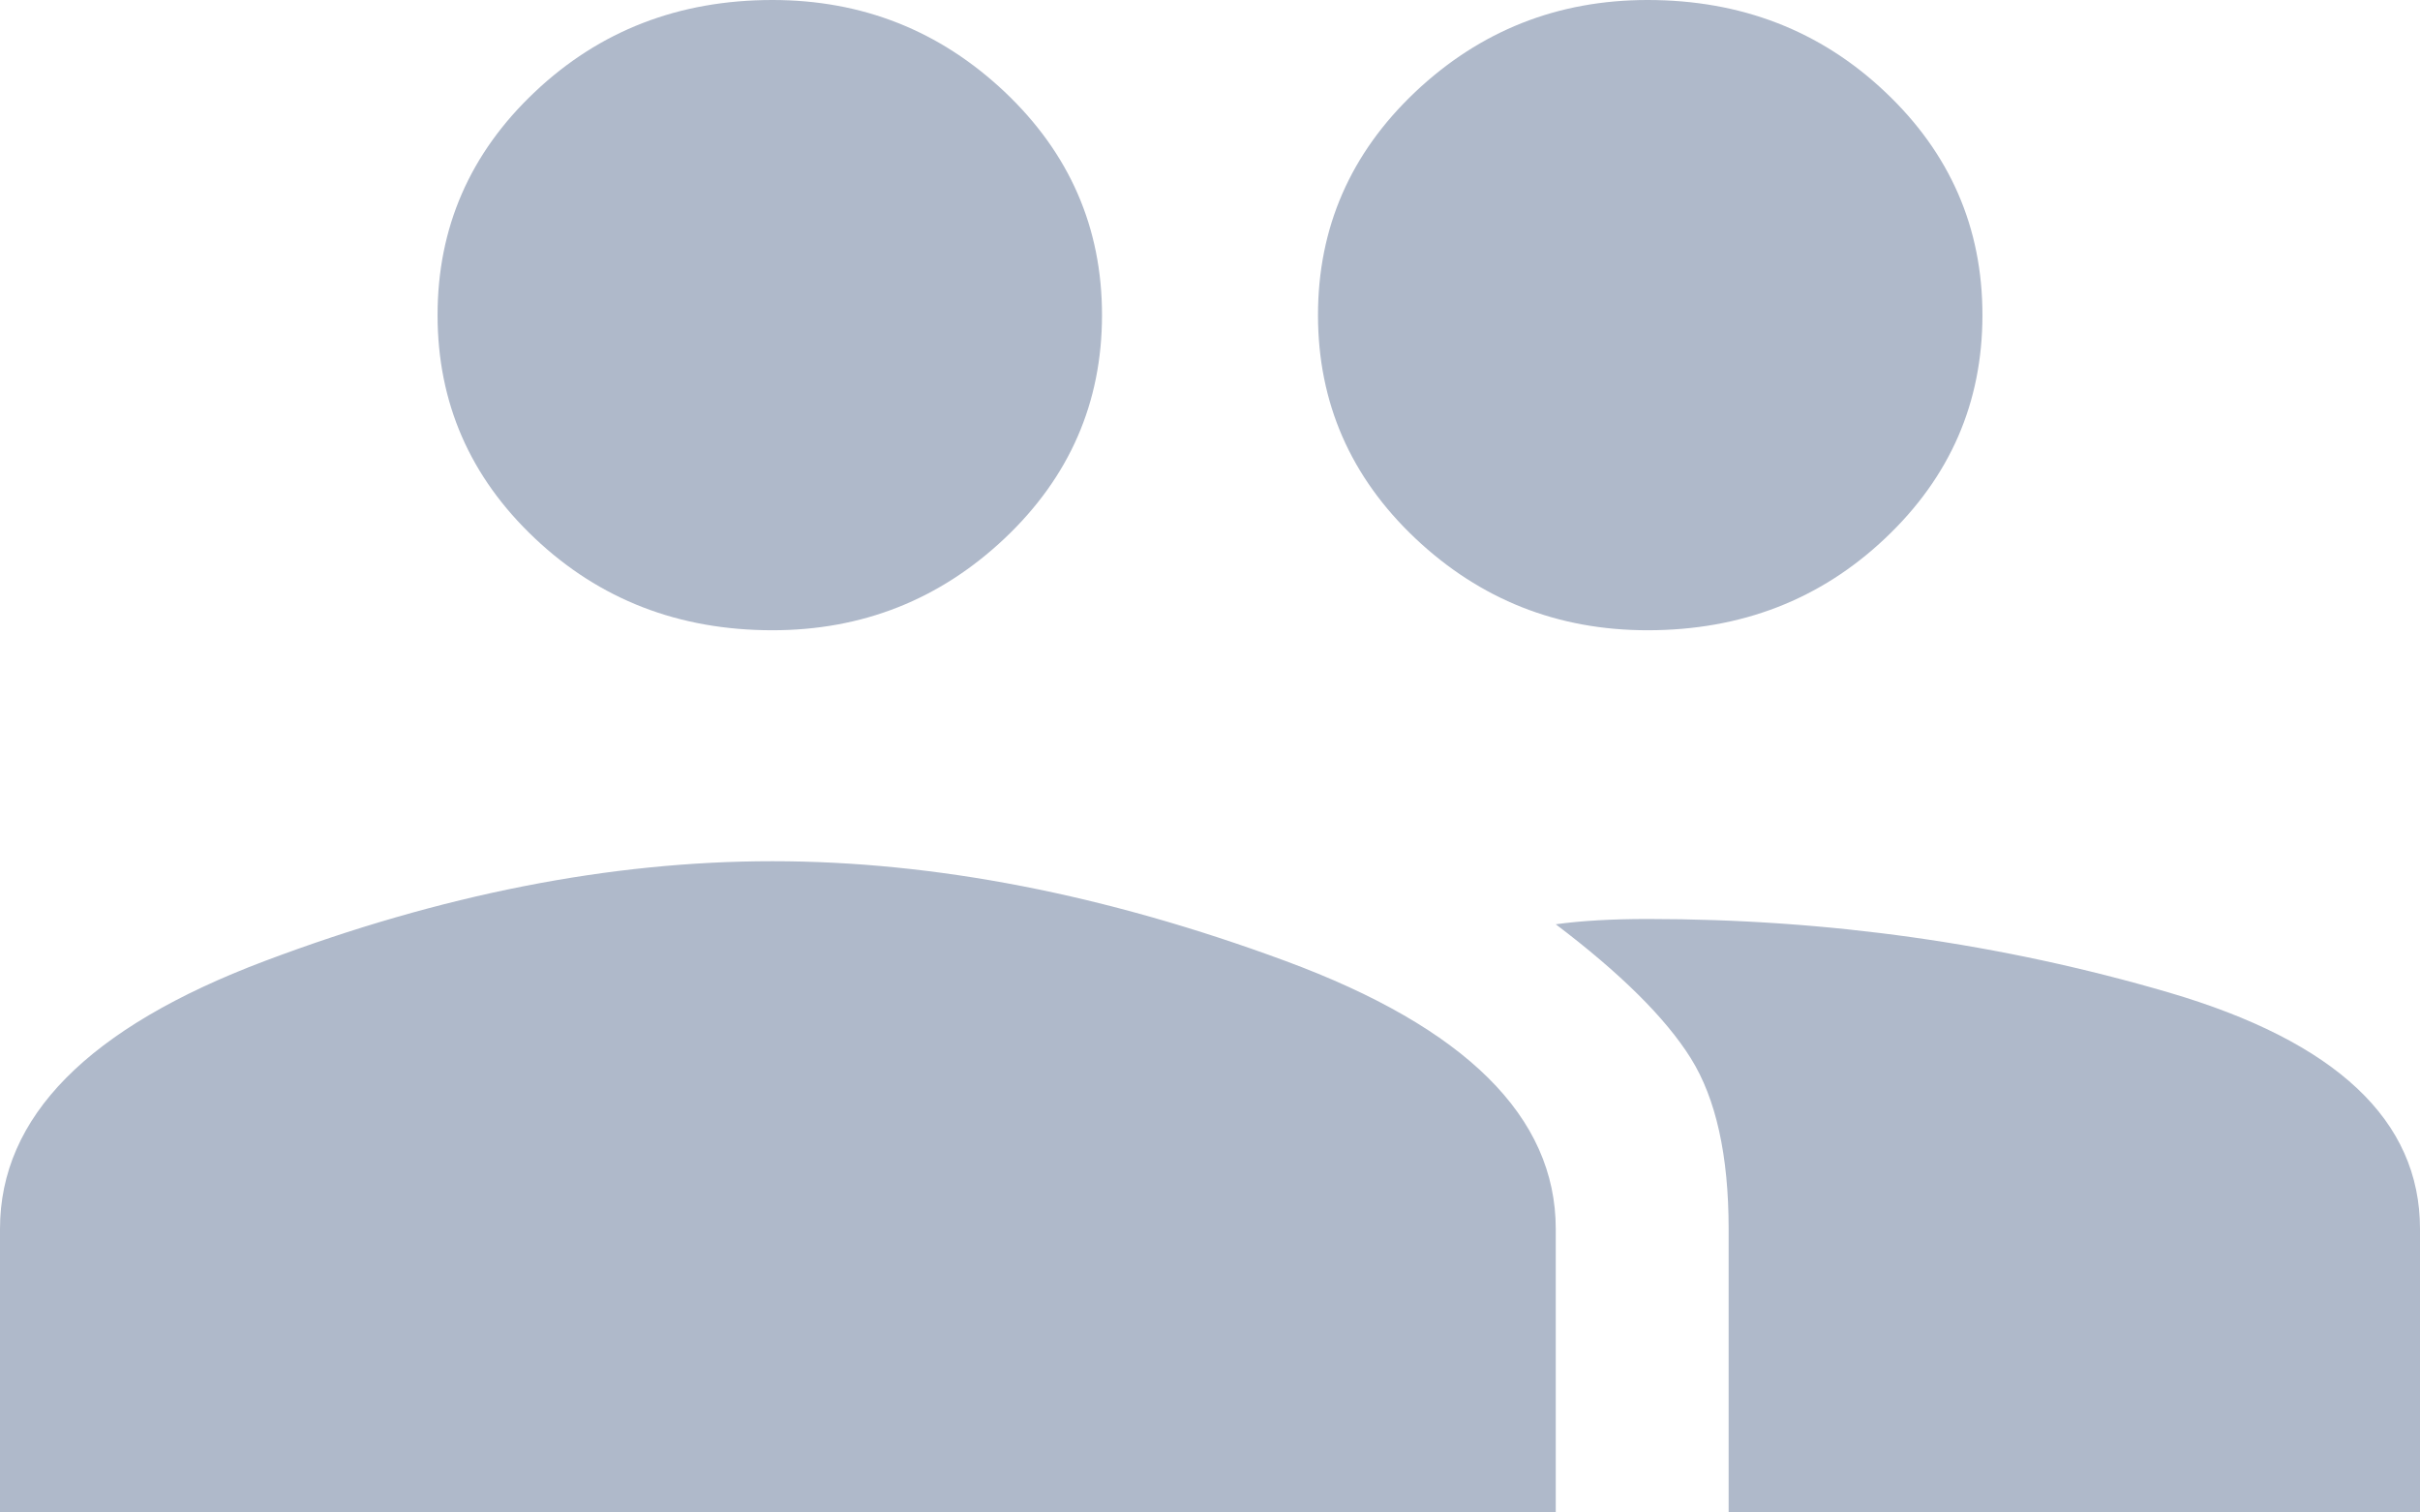 <?xml version="1.0" encoding="UTF-8"?>
<svg width="16px" height="10px" viewBox="0 0 16 10" version="1.1" xmlns="http://www.w3.org/2000/svg" xmlns:xlink="http://www.w3.org/1999/xlink">
    <!-- Generator: Sketch 63.1 (92452) - https://sketch.com -->
    <title></title>
    <desc>Created with Sketch.</desc>
    <g id="Icons" stroke="none" stroke-width="1" fill="none" fill-rule="evenodd">
        <g id="Artboard" transform="translate(-32, -549)" fill="#AFB9CA" fill-rule="nonzero">
            <path d="M42.893,553.167 C42.298,553.167 41.786,552.964 41.357,552.559 C40.929,552.154 40.714,551.662 40.714,551.083 C40.714,550.505 40.929,550.013 41.357,549.608 C41.786,549.203 42.298,549 42.893,549 C43.512,549 44.036,549.203 44.464,549.608 C44.893,550.013 45.107,550.505 45.107,551.083 C45.107,551.662 44.893,552.154 44.464,552.559 C44.036,552.964 43.512,553.167 42.893,553.167 Z M37.107,553.167 C36.488,553.167 35.964,552.964 35.536,552.559 C35.107,552.154 34.893,551.662 34.893,551.083 C34.893,550.505 35.107,550.013 35.536,549.608 C35.964,549.203 36.488,549 37.107,549 C37.702,549 38.214,549.203 38.643,549.608 C39.071,550.013 39.286,550.505 39.286,551.083 C39.286,551.662 39.071,552.154 38.643,552.559 C38.214,552.964 37.702,553.167 37.107,553.167 Z M33.75,555.354 C34.917,554.914 36.036,554.694 37.107,554.694 C38.179,554.694 39.31,554.914 40.5,555.354 C41.69,555.794 42.286,556.384 42.286,557.125 L42.286,559 L32,559 L32,557.125 C32,556.384 32.583,555.794 33.75,555.354 Z M42.893,555.076 C44.083,555.076 45.232,555.238 46.339,555.562 C47.446,555.887 48,556.407 48,557.125 L48,559 L43.429,559 L43.429,557.125 C43.429,556.639 43.345,556.263 43.179,555.997 C43.012,555.73 42.714,555.435 42.286,555.111 C42.452,555.088 42.655,555.076 42.893,555.076 Z" id=""></path>
        </g>
    </g>
</svg>